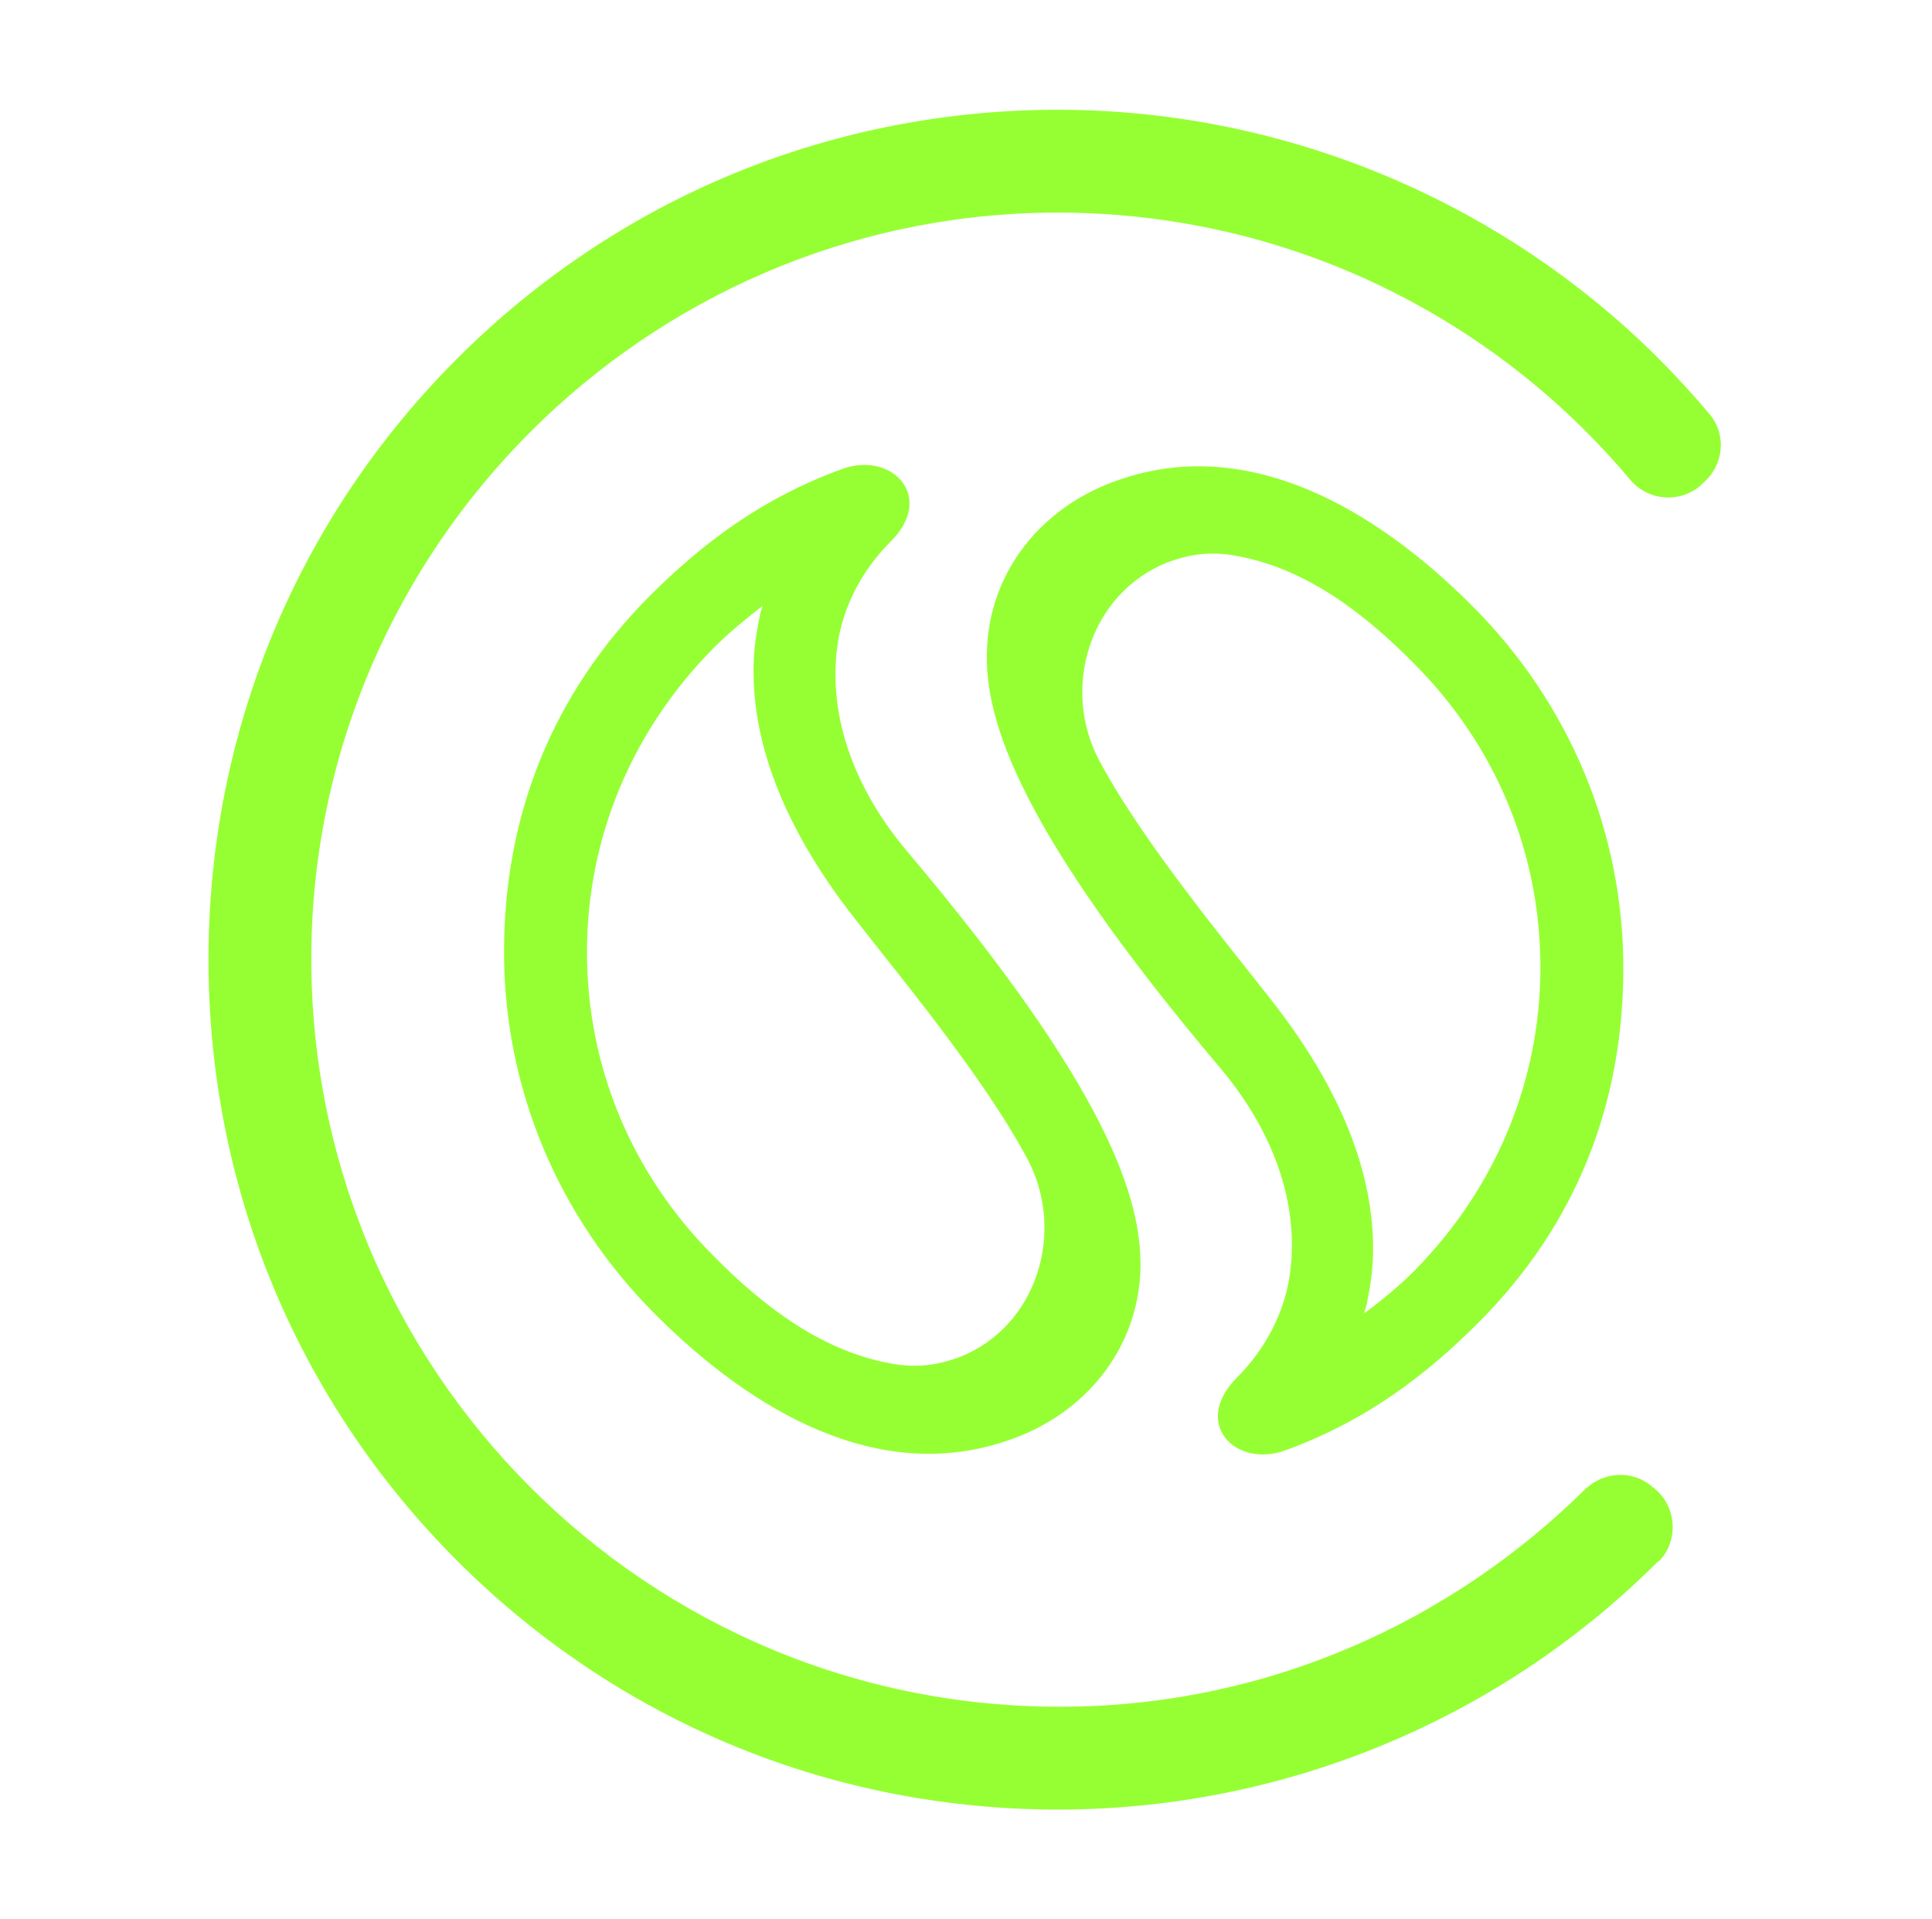 <?xml version="1.0" encoding="UTF-8" standalone="no"?>
<!DOCTYPE svg PUBLIC "-//W3C//DTD SVG 1.1//EN" "http://www.w3.org/Graphics/SVG/1.1/DTD/svg11.dtd">
<svg width="100%" height="100%" viewBox="0 0 302 300" version="1.1" xmlns="http://www.w3.org/2000/svg" xmlns:xlink="http://www.w3.org/1999/xlink" xml:space="preserve" xmlns:serif="http://www.serif.com/" style="fill-rule:evenodd;clip-rule:evenodd;stroke-linejoin:round;stroke-miterlimit:2;">
    <g>
        <g transform="matrix(1.2,0,0,1.2,-30.17,-30)">
            <path d="M164.4,247.3C109.7,248 65,203.4 65.7,148.6C66.4,96.1 109.2,53.4 161.6,52.7C192,52.3 219.4,65.9 237.5,87.5C239.8,90.2 243.8,90.6 246.6,88.3L247,87.9C249.7,85.6 250.1,81.6 247.8,78.9C245.7,76.4 243.4,73.9 241.1,71.6C220.2,50.8 191.7,39.1 162.2,39.3C132.9,39.5 105.4,51 84.7,71.7C63.8,92.6 52.3,120.4 52.3,150C52.3,179.6 63.8,207.4 84.7,228.3C105.4,249 132.9,260.5 162.2,260.7C191.7,260.9 220.2,249.3 241.1,228.4L241.2,228.4C243.8,225.8 243.6,221.4 240.8,219L240.3,218.6C237.7,216.4 234,216.7 231.6,219C214.2,236.2 190.5,247 164.4,247.3" style="fill:rgb(150,255,51);fill-rule:nonzero;"/>
        </g>
        <g transform="matrix(1.2,0,0,1.2,-30.17,-30)">
            <path d="M143.4,136C135.2,126.3 132.9,116.3 134.4,108C135.5,102.3 138.6,98.1 141.1,95.6C147.1,89.7 141.3,83.7 134.8,86.1C124.4,89.9 116.7,95.7 109.7,102.7C97,115.5 90.8,131.3 90.8,149C90.8,166.7 97.8,183.5 110.5,196.2C123,208.7 139.5,218.5 156.5,212.6C166.5,209.2 173.4,200.7 173.7,190.3C173.9,181 169.3,166.7 143.4,136M150.3,201.7C147.4,202.8 144.5,203.3 140.7,202.5C132,200.8 124.5,195.1 118.1,188.6C107.4,177.9 101.6,163.9 101.6,149C101.6,134.1 107.5,120.1 118.1,109.4C120.1,107.4 122.3,105.6 124.5,103.9C124.4,104.3 124.2,104.5 124,105.8C123.5,108.3 123.3,110.2 123.3,112.4C123.3,121.9 127.1,131.9 134.7,142.3C139.8,149.2 152.6,164 159,176C164,185.5 160.2,197.7 150.3,201.7" style="fill:rgb(150,255,51);fill-rule:nonzero;"/>
        </g>
        <g transform="matrix(1.2,0,0,1.2,-30.17,-30)">
            <path d="M184,164C192.2,173.7 194.5,183.7 193,192C191.9,197.7 188.8,201.9 186.3,204.4C180.3,210.4 186.1,216.3 192.6,213.9C203,210.1 210.7,204.3 217.7,197.3C230.4,184.6 236.6,168.9 236.6,151.1C236.6,133.4 229.6,116.6 216.9,103.9C204.4,91.4 187.9,81.6 170.9,87.5C160.9,90.9 154,99.4 153.7,109.8C153.4,119 158.1,133.3 184,164M177.1,98.3C180,97.2 182.9,96.7 186.7,97.5C195.4,99.2 202.9,104.9 209.3,111.4C220,122.1 225.8,136.1 225.8,151C225.8,165.9 219.9,179.9 209.3,190.6C207.3,192.6 205.1,194.4 202.8,196.1C202.9,195.7 203.1,195.5 203.3,194.2C203.8,191.7 204,189.8 204,187.6C204,178.1 200.2,168.1 192.6,157.7C187.5,150.8 174.7,136 168.3,124C163.3,114.5 167.2,102.3 177.1,98.3" style="fill:rgb(150,255,51);fill-rule:nonzero;"/>
        </g>
    </g>
</svg>
